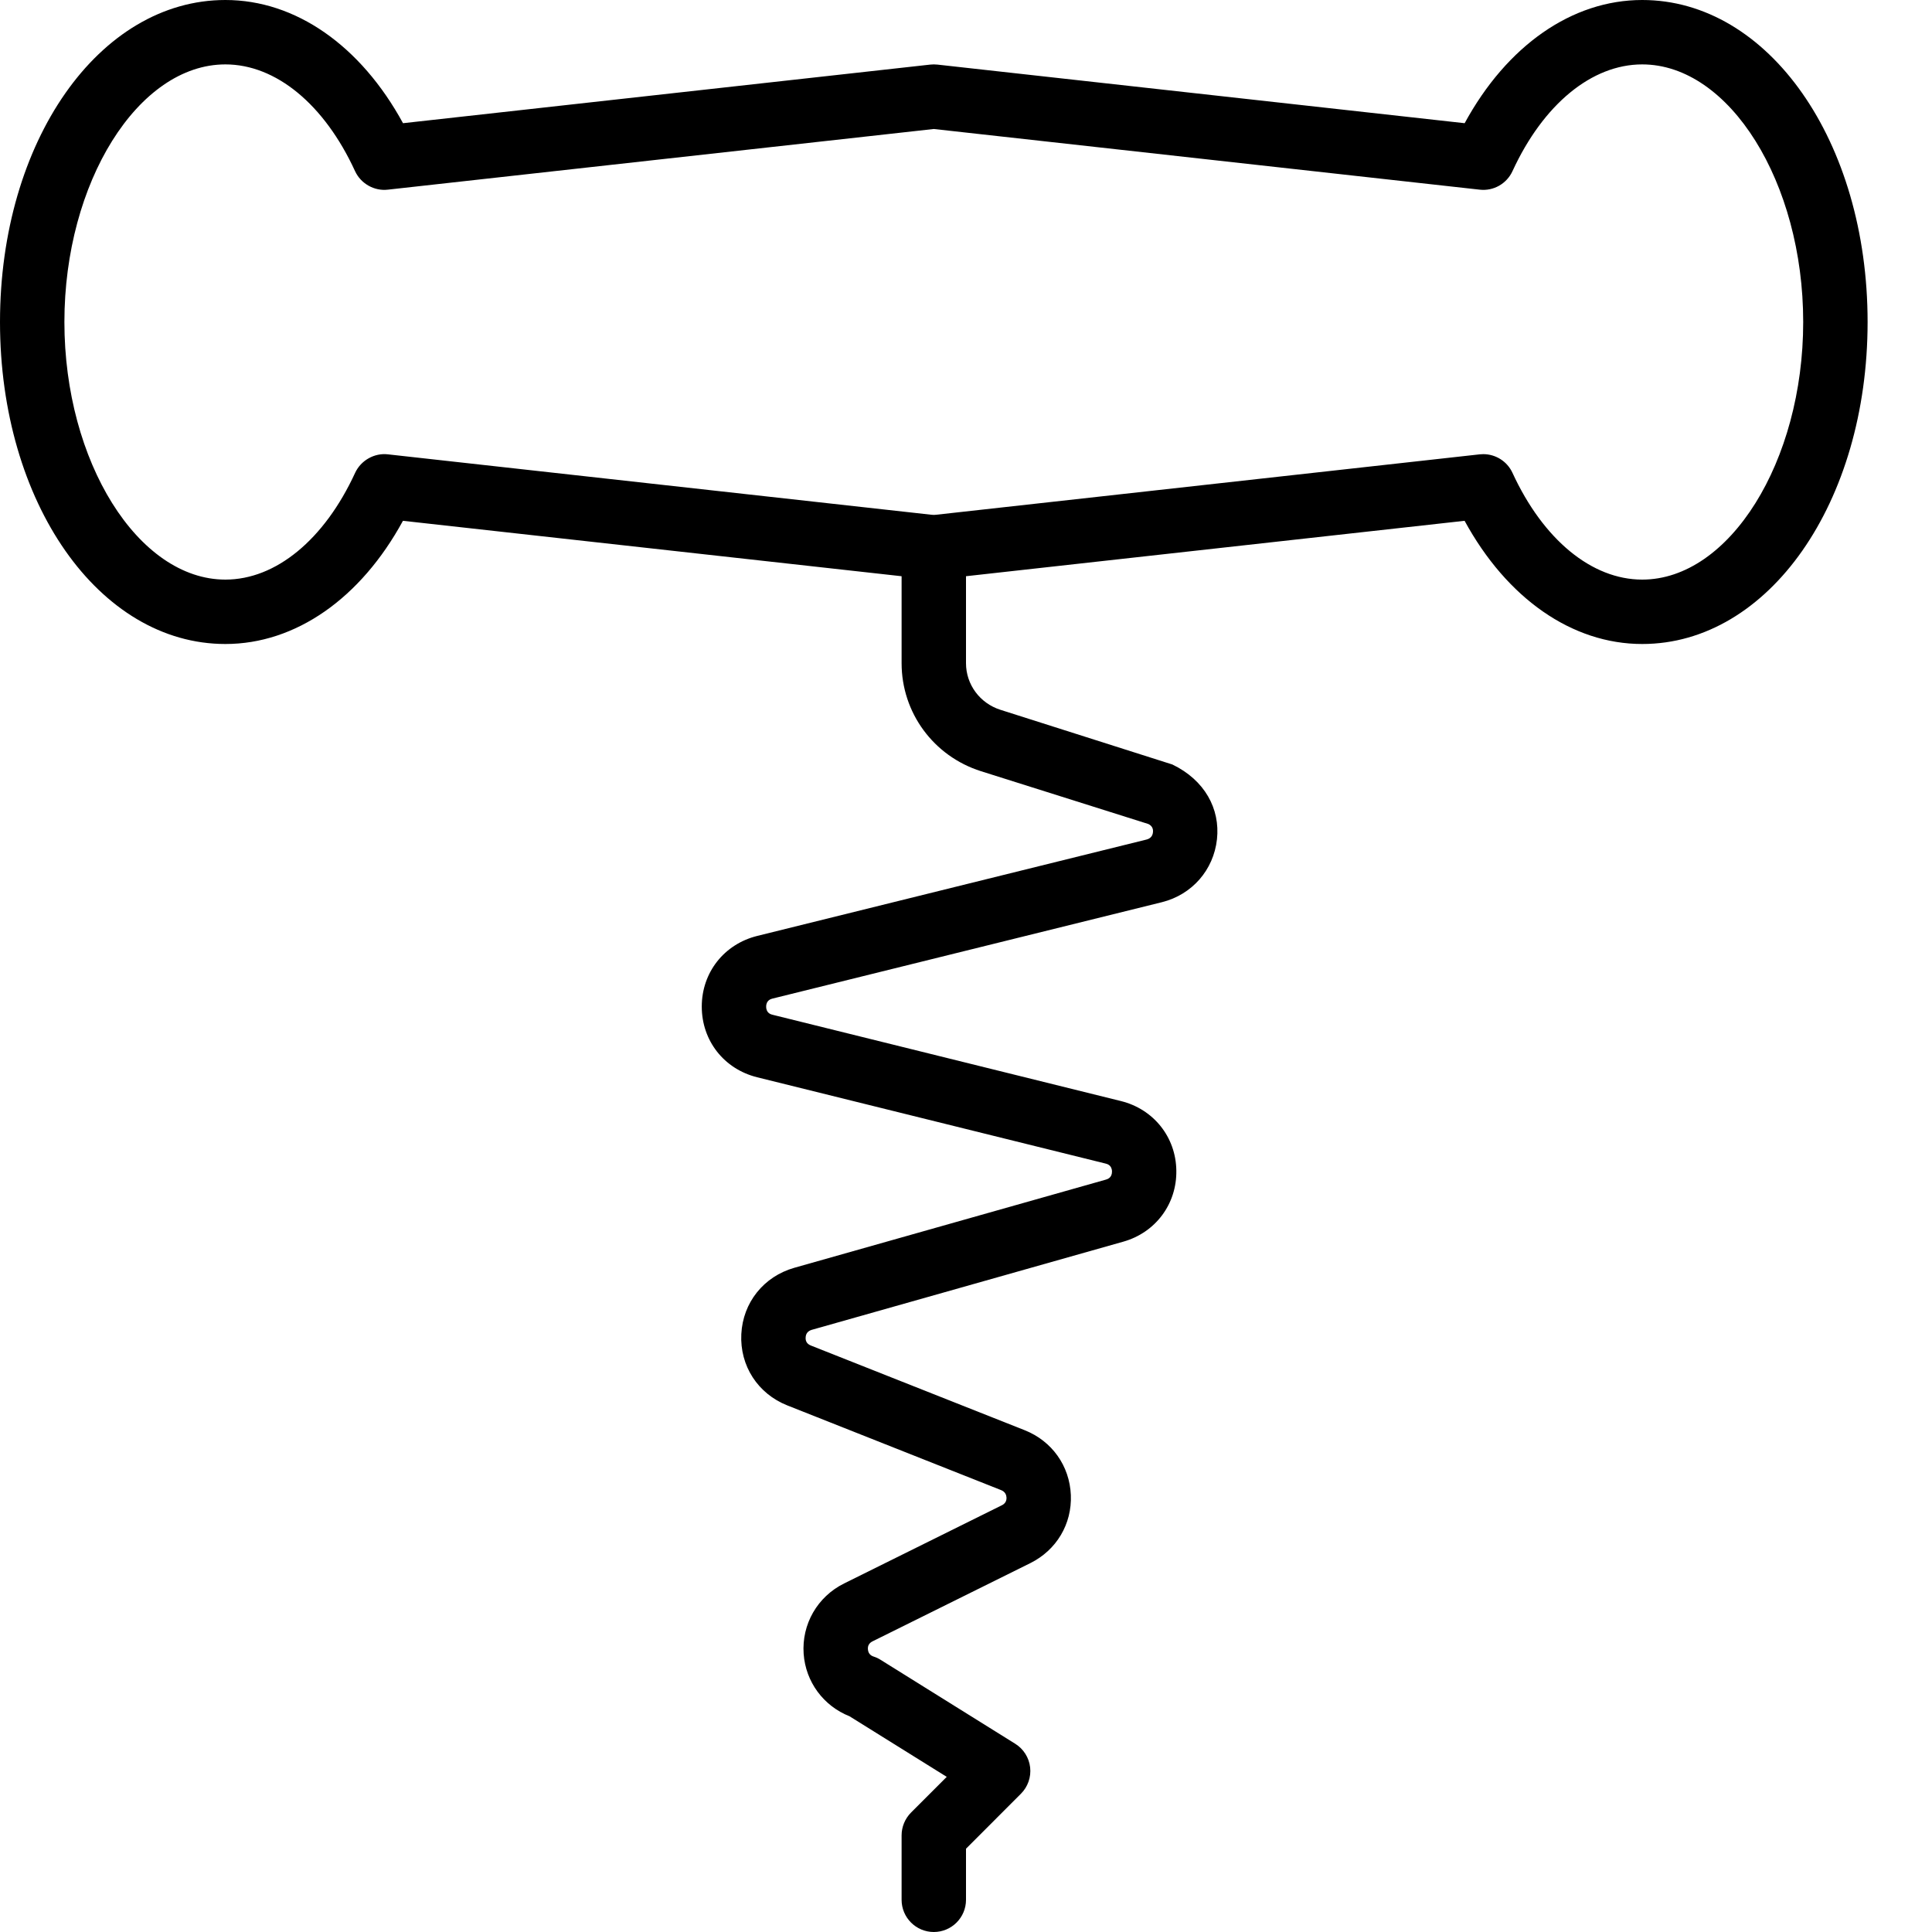 <?xml version="1.0" encoding="iso-8859-1"?>
<!-- Generator: Adobe Illustrator 19.2.1, SVG Export Plug-In . SVG Version: 6.00 Build 0)  -->
<svg version="1.1" xmlns="http://www.w3.org/2000/svg" xmlns:xlink="http://www.w3.org/1999/xlink" x="0px" y="0px"
	 viewBox="0 0 30 30" style="enable-background:new 0 0 30 30;" xml:space="preserve">
<g id="Cutting_Board_1">
</g>
<g id="Cutting_Board_2">
</g>
<g id="Chef_x27_s_Hat_1">
</g>
<g id="Chef_x27_s_Hat_2">
</g>
<g id="Kitchen_Scale">
</g>
<g id="Measuring_Cup">
</g>
<g id="Pot_1">
</g>
<g id="Pot_2">
</g>
<g id="Wok_1">
</g>
<g id="Wok_2">
</g>
<g id="Teapot">
</g>
<g id="Plate">
</g>
<g id="Sauce_Boat">
</g>
<g id="Cauldron">
</g>
<g id="Cookbook">
</g>
<g id="Salt_Pot">
</g>
<g id="Pepper_Pot_1">
</g>
<g id="Pepper_Pot_2">
</g>
<g id="Egg_Timer">
</g>
<g id="Olive_Oil_Pot">
</g>
<g id="Pancake_Griddle">
</g>
<g id="Pan">
</g>
<g id="Kettle">
</g>
<g id="Microwave">
</g>
<g id="Cooker">
</g>
<g id="Meat_Grinder">
</g>
<g id="Coffee_Maker">
</g>
<g id="Household_Mixer">
</g>
<g id="Stand_Mixer">
</g>
<g id="Hand_Blender">
</g>
<g id="Blender">
</g>
<g id="Cooker_Hood">
</g>
<g id="Refrigerator">
</g>
<g id="Freezer">
</g>
<g id="Apron">
</g>
<g id="Oven_Gloves">
</g>
<g id="Rolling_Pin">
</g>
<g id="Sieve">
</g>
<g id="Tea_Sieve">
</g>
<g id="Grater">
</g>
<g id="Knife_Holder">
</g>
<g id="Funnel">
</g>
<g id="Kitchen_Clock">
</g>
<g id="Lemon_Juicer">
</g>
<g id="Pastry_Bag_1">
</g>
<g id="Pastry_Bag_2">
</g>
<g id="Corkscrew">
	<g>
		<g>
			<path d="M14.5,30c-0.276,0-0.5-0.224-0.5-0.5v-1c0-0.133,0.053-0.26,0.146-0.354l0.555-0.555l-1.51-0.941
				c-0.404-0.16-0.681-0.534-0.712-0.97c-0.032-0.459,0.214-0.887,0.628-1.092l2.449-1.214c0.051-0.025,0.075-0.065,0.073-0.12
				c-0.002-0.038-0.018-0.09-0.085-0.116l-3.319-1.315c-0.458-0.182-0.738-0.615-0.714-1.106s0.348-0.896,0.824-1.031l4.834-1.368
				c0.024-0.007,0.099-0.027,0.098-0.127c-0.002-0.1-0.077-0.118-0.103-0.124l-5.406-1.339c-0.516-0.128-0.861-0.568-0.861-1.098
				c0-0.528,0.346-0.969,0.861-1.097l6.043-1.496c0.061-0.015,0.096-0.054,0.102-0.113c0.007-0.059-0.018-0.103-0.072-0.129
				l-2.599-0.82C14.495,11.741,14,11.066,14,10.298V8.5C14,8.224,14.224,8,14.5,8S15,8.224,15,8.5v1.798
				c0,0.331,0.215,0.622,0.535,0.724l2.669,0.849c0.501,0.241,0.745,0.687,0.693,1.161c-0.052,0.477-0.387,0.86-0.854,0.977
				l-6.044,1.496c-0.025,0.006-0.102,0.025-0.102,0.126c0,0.102,0.076,0.121,0.102,0.127l5.406,1.339
				c0.507,0.125,0.854,0.559,0.861,1.078c0.009,0.52-0.323,0.965-0.825,1.106l-4.834,1.368c-0.062,0.018-0.094,0.058-0.097,0.119
				c-0.004,0.061,0.024,0.103,0.083,0.126l3.32,1.315c0.422,0.168,0.696,0.553,0.715,1.005c0.019,0.451-0.223,0.856-0.629,1.058
				l-2.449,1.214c-0.053,0.026-0.078,0.068-0.073,0.124c0.004,0.057,0.034,0.096,0.091,0.114c0.038,0.012,0.074,0.029,0.108,0.051
				l2.088,1.302c0.129,0.08,0.215,0.216,0.232,0.367c0.017,0.151-0.036,0.303-0.144,0.41L15,28.707V29.5
				C15,29.776,14.776,30,14.5,30z"/>
		</g>
		<g>
			<path d="M25.5,10c-1.09,0-2.101-0.708-2.758-1.913l-8.187,0.91c-0.037,0.004-0.074,0.004-0.111,0l-8.187-0.91
				C5.601,9.292,4.59,10,3.5,10C1.537,10,0,7.804,0,5s1.537-5,3.5-5c1.09,0,2.101,0.708,2.758,1.913l8.187-0.91
				c0.037-0.004,0.074-0.004,0.111,0l8.187,0.91C23.399,0.708,24.41,0,25.5,0C27.463,0,29,2.196,29,5S27.463,10,25.5,10z
				 M23.032,7.052c0.193,0,0.372,0.112,0.454,0.291C23.964,8.381,24.717,9,25.5,9C26.855,9,28,7.168,28,5s-1.145-4-2.5-4
				c-0.783,0-1.536,0.619-2.014,1.657c-0.09,0.196-0.295,0.313-0.51,0.288L14.5,2.003L6.023,2.945
				c-0.209,0.025-0.42-0.092-0.51-0.288C5.036,1.619,4.283,1,3.5,1C2.145,1,1,2.832,1,5s1.145,4,2.5,4
				c0.783,0,1.536-0.619,2.014-1.657c0.09-0.195,0.301-0.313,0.51-0.288L14.5,7.997l8.477-0.942
				C22.995,7.053,23.014,7.052,23.032,7.052z"/>
		</g>
	</g>
</g>
<g id="Bottle_Opener">
</g>
<g id="Service">
</g>
<g id="Chopsticks">
</g>
<g id="Hatchet">
</g>
<g id="Filleting_Knife">
</g>
<g id="Bread_Knife">
</g>
<g id="Herb_Knife">
</g>
<g id="Whetting">
</g>
<g id="Cake_Knife">
</g>
<g id="Layer_58">
</g>
<g id="Ladle">
</g>
<g id="Sauce_Spoon">
</g>
<g id="Egg_Beater">
</g>
<g id="Meat_Fork">
</g>
<g id="Kitchen_Spoon_1">
</g>
<g id="Kitchen_Spoon_2">
</g>
<g id="Pizza_Cutter">
</g>
<g id="Potato_Musher">
</g>
<g id="Peeler">
</g>
<g id="Honey_Dipper">
</g>
<g id="Fork">
</g>
<g id="Knife">
</g>
<g id="Spoon">
</g>
<g id="Cutlery_Set">
</g>
<g id="Sugar_Bowl">
</g>
<g id="Matches">
</g>
<g id="Cezve">
</g>
</svg>

